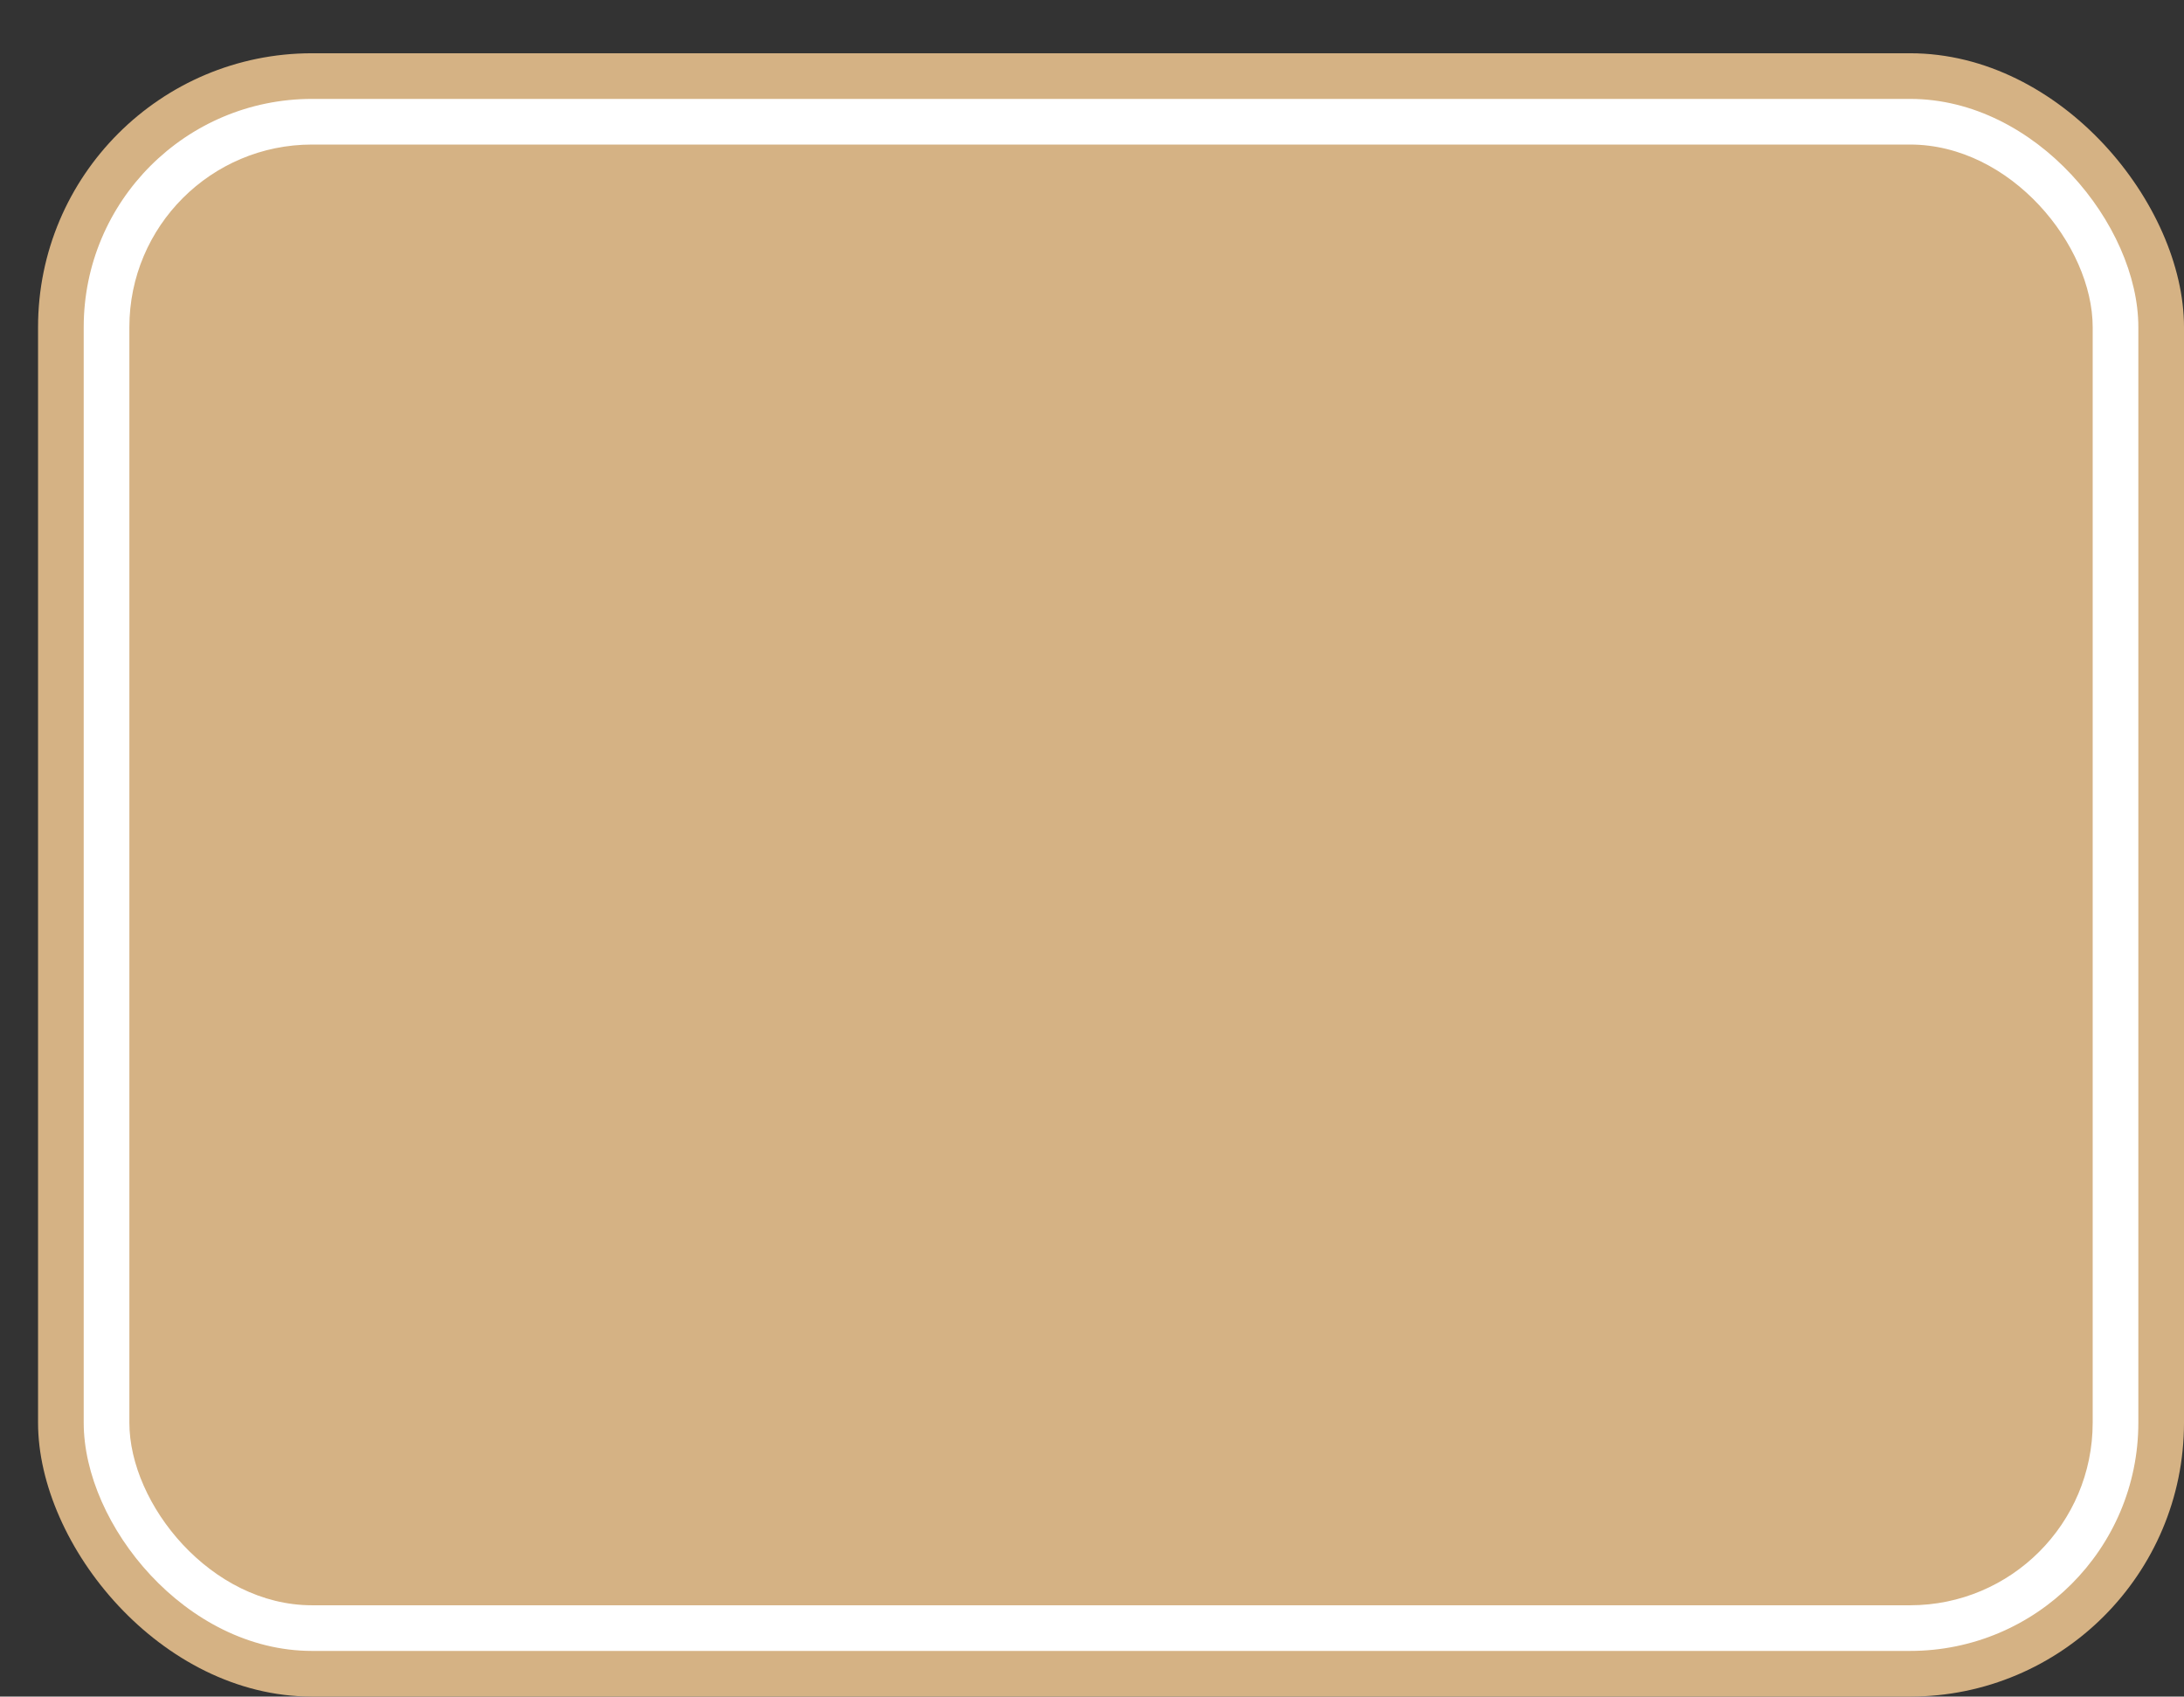 <svg xmlns='http://www.w3.org/2000/svg' width='100%' height='100%' viewBox='0 0 71.75 55.75'>
<rect x="0" y="0" width="71.75" height="55.75" fill="#333333" stroke="none"/>
<rect x='1.25' y='1.75' height='54' width='70.5' rx='9' fill='#d5b284'/>
<rect x='2.75' y='3.25' height='51.0' width='67.5' rx='7.5' fill='white'/>
<rect x='4.25' y='4.75' height='48.0' width='64.5' rx='6.0' fill='#d5b284'/>
</svg>
